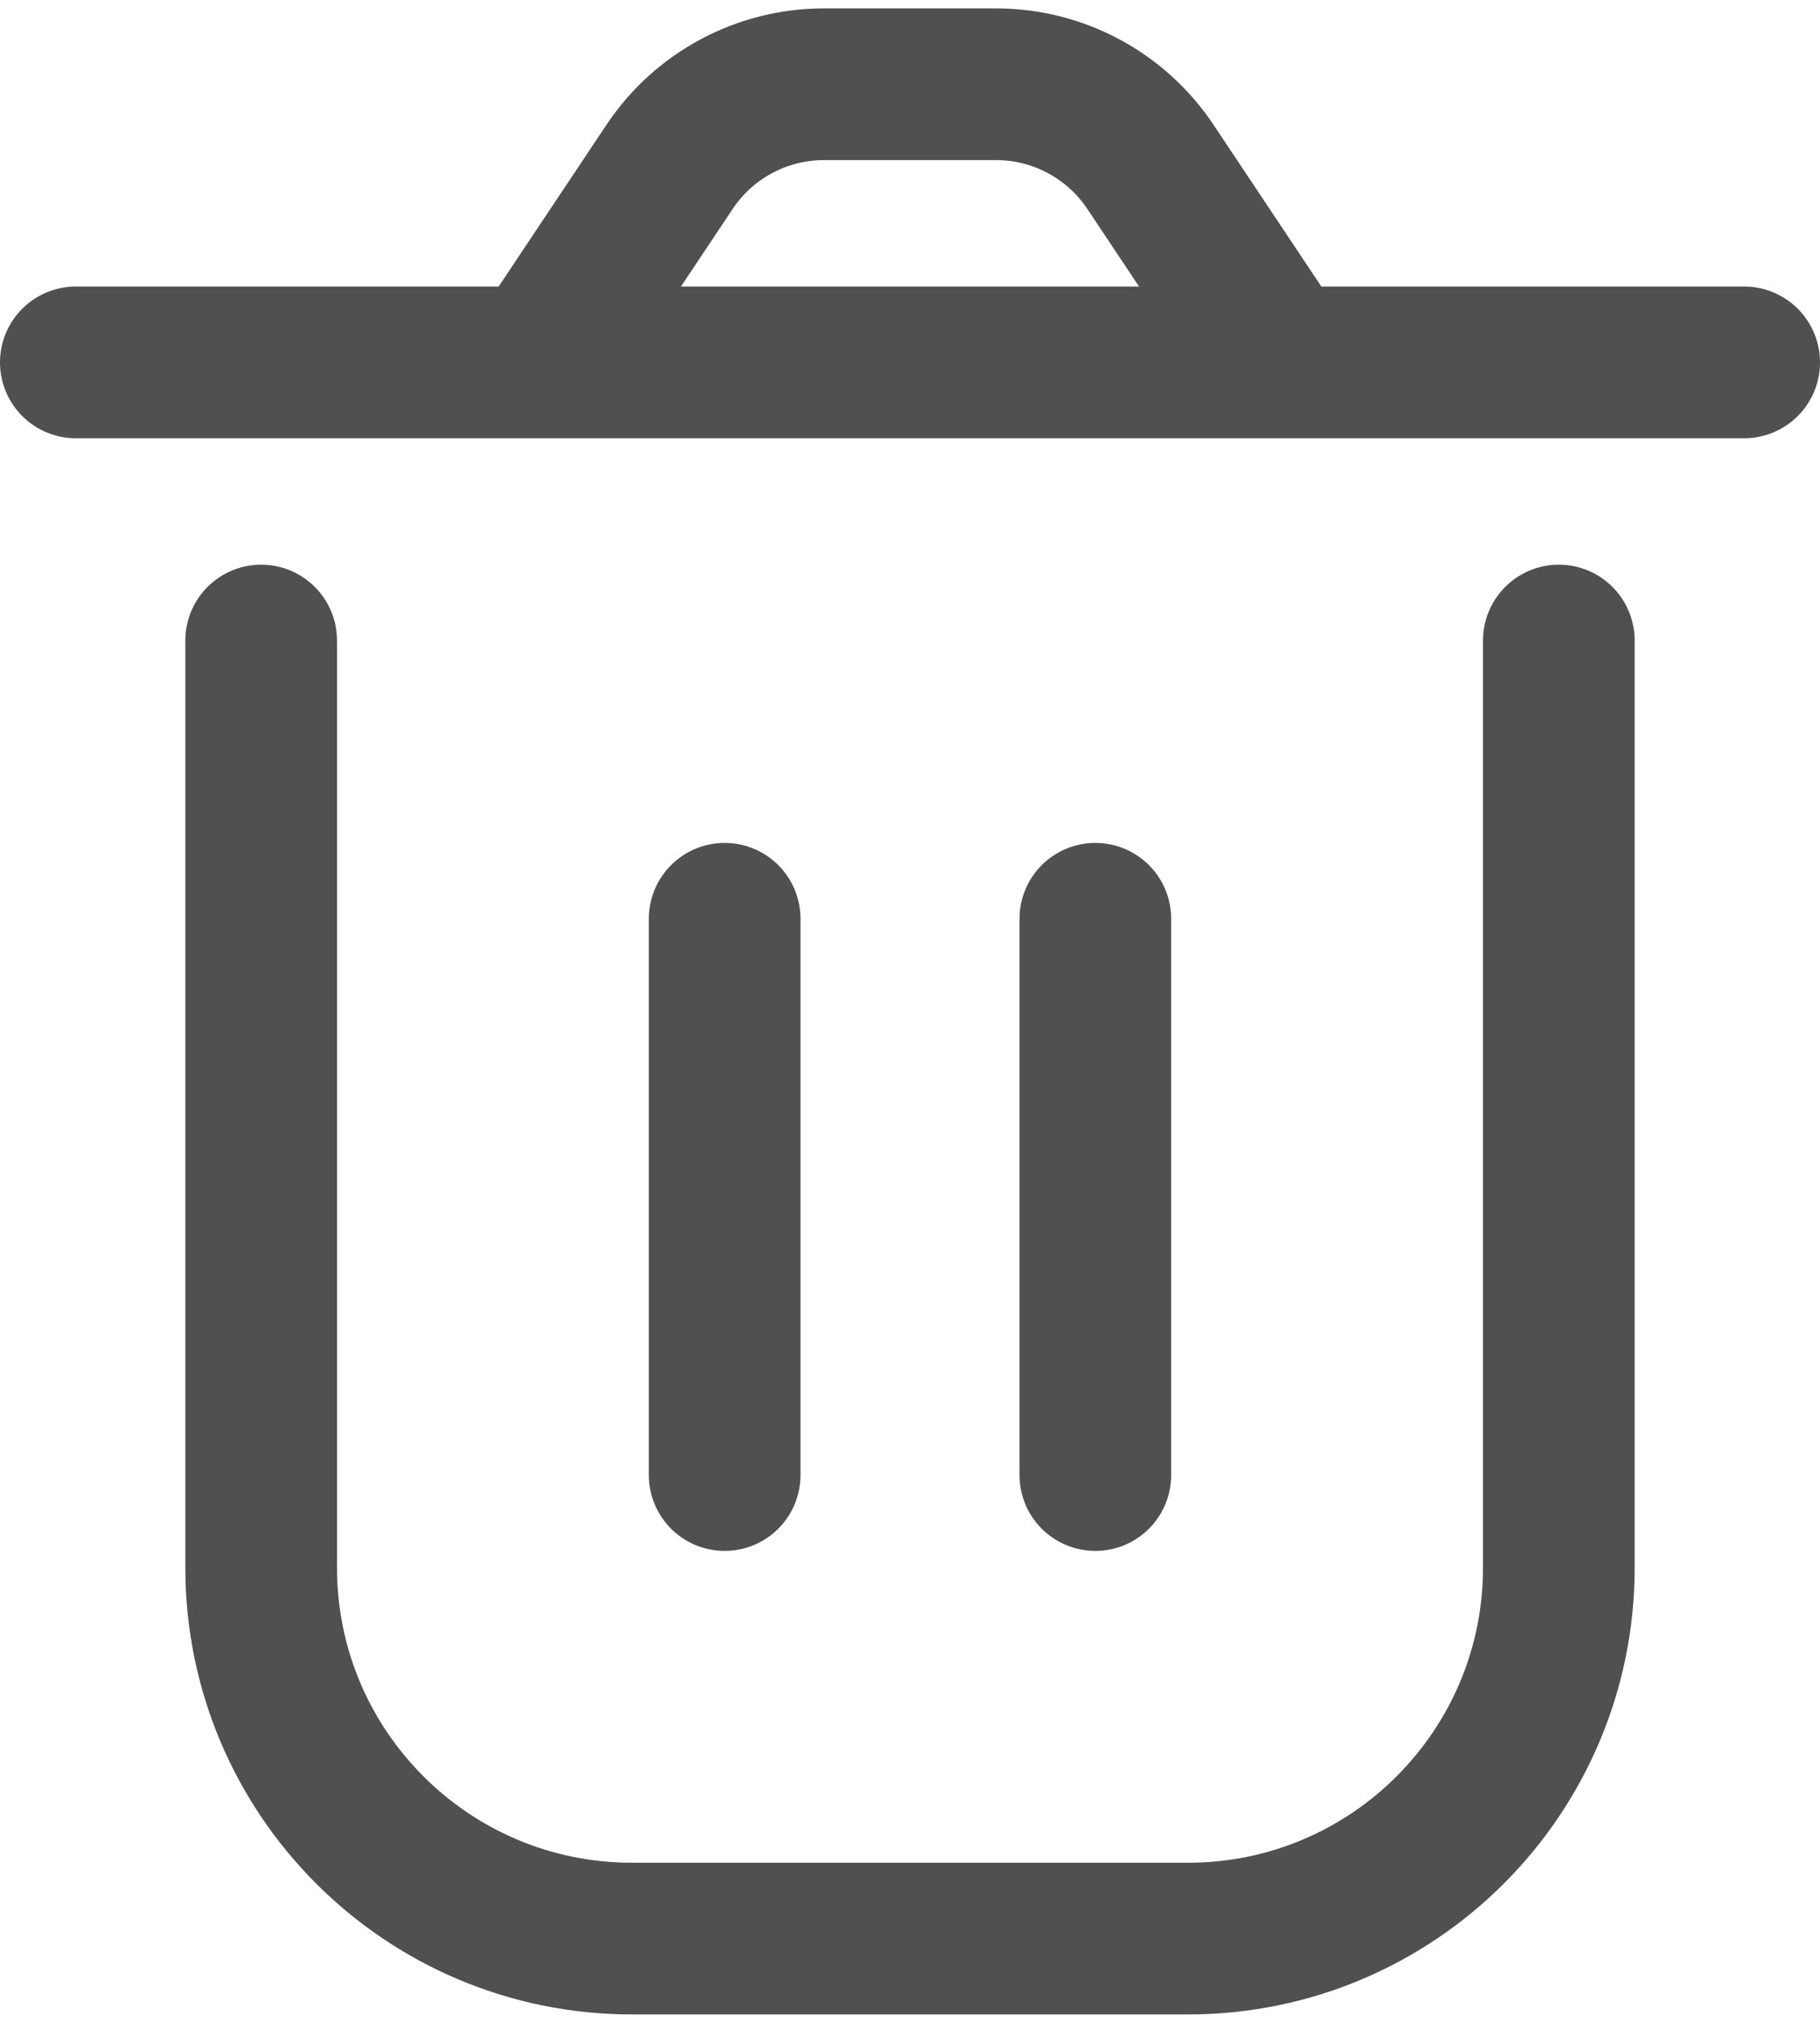 <svg width="18" height="20" viewBox="0 0 18 20" fill="none" xmlns="http://www.w3.org/2000/svg">
<path d="M2.583 6.333V15.5C2.583 17.525 4.225 19.167 6.25 19.167H11.75C13.775 19.167 15.417 17.525 15.417 15.5V6.333M10.833 9.084V14.584M7.167 9.084L7.167 14.584M12.667 3.583L11.378 1.65C11.038 1.14 10.465 0.833 9.852 0.833H8.148C7.535 0.833 6.962 1.14 6.622 1.65L5.333 3.583M12.667 3.583H5.333M12.667 3.583H17.25M5.333 3.583H0.75" stroke="#505050" stroke-width="1.5" stroke-linecap="round" stroke-linejoin="round"/>
</svg>
